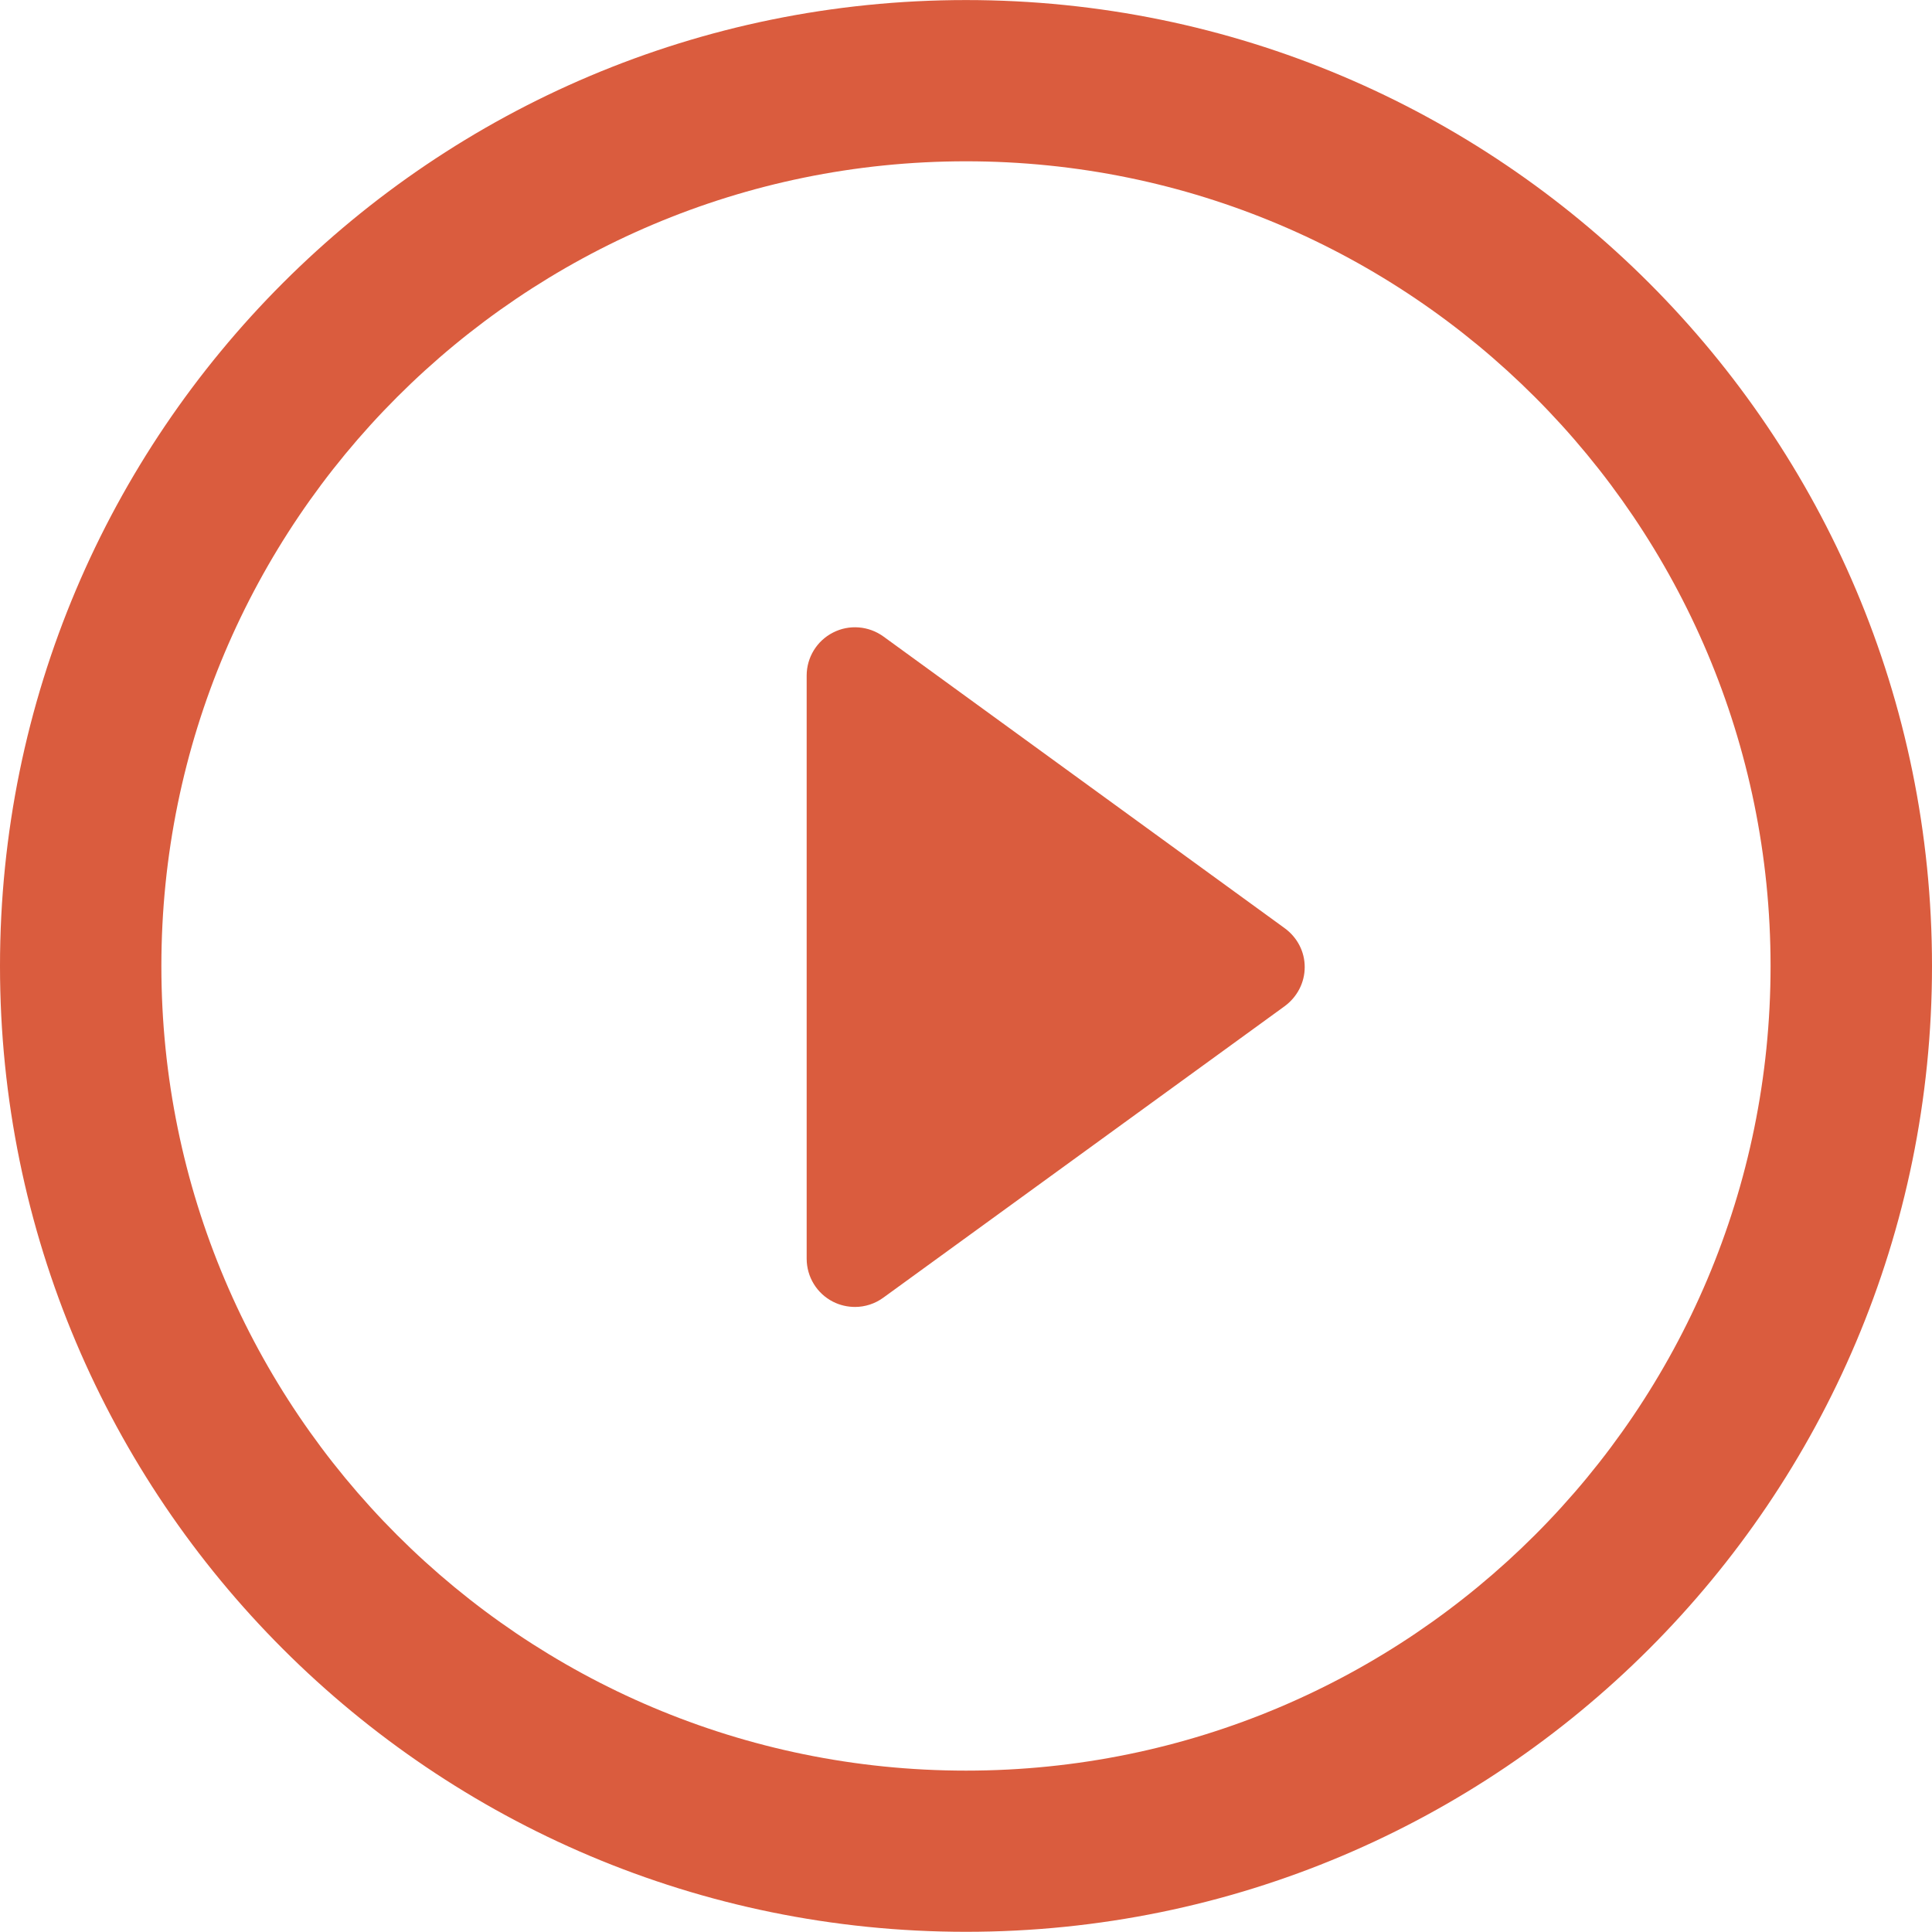 <svg width="70" height="70" viewBox="0 0 70 70" fill="none" xmlns="http://www.w3.org/2000/svg">
<path d="M46.545 33.629L32.01 23.063C31.477 22.676 30.769 22.618 30.184 22.918C29.595 23.216 29.227 23.822 29.227 24.477V45.602C29.227 46.263 29.595 46.867 30.184 47.165C30.433 47.291 30.706 47.353 30.981 47.353C31.339 47.353 31.703 47.239 32.01 47.013L46.545 36.457C47.004 36.119 47.272 35.597 47.272 35.043C47.275 34.479 47 33.96 46.545 33.629Z" fill="#DA5C3E"/>
<path d="M35.001 0.002C15.667 0.002 0 15.67 0 35.003C0 54.33 15.667 69.993 35.001 69.993C54.33 69.993 70 54.328 70 35.003C70.002 15.67 54.33 0.002 35.001 0.002ZM35.001 64.153C18.901 64.153 5.847 51.106 5.847 35.003C5.847 18.907 18.901 5.844 35.001 5.844C51.099 5.844 64.151 18.905 64.151 35.003C64.153 51.106 51.099 64.153 35.001 64.153Z" fill="#DA5C3E"/>
</svg>
